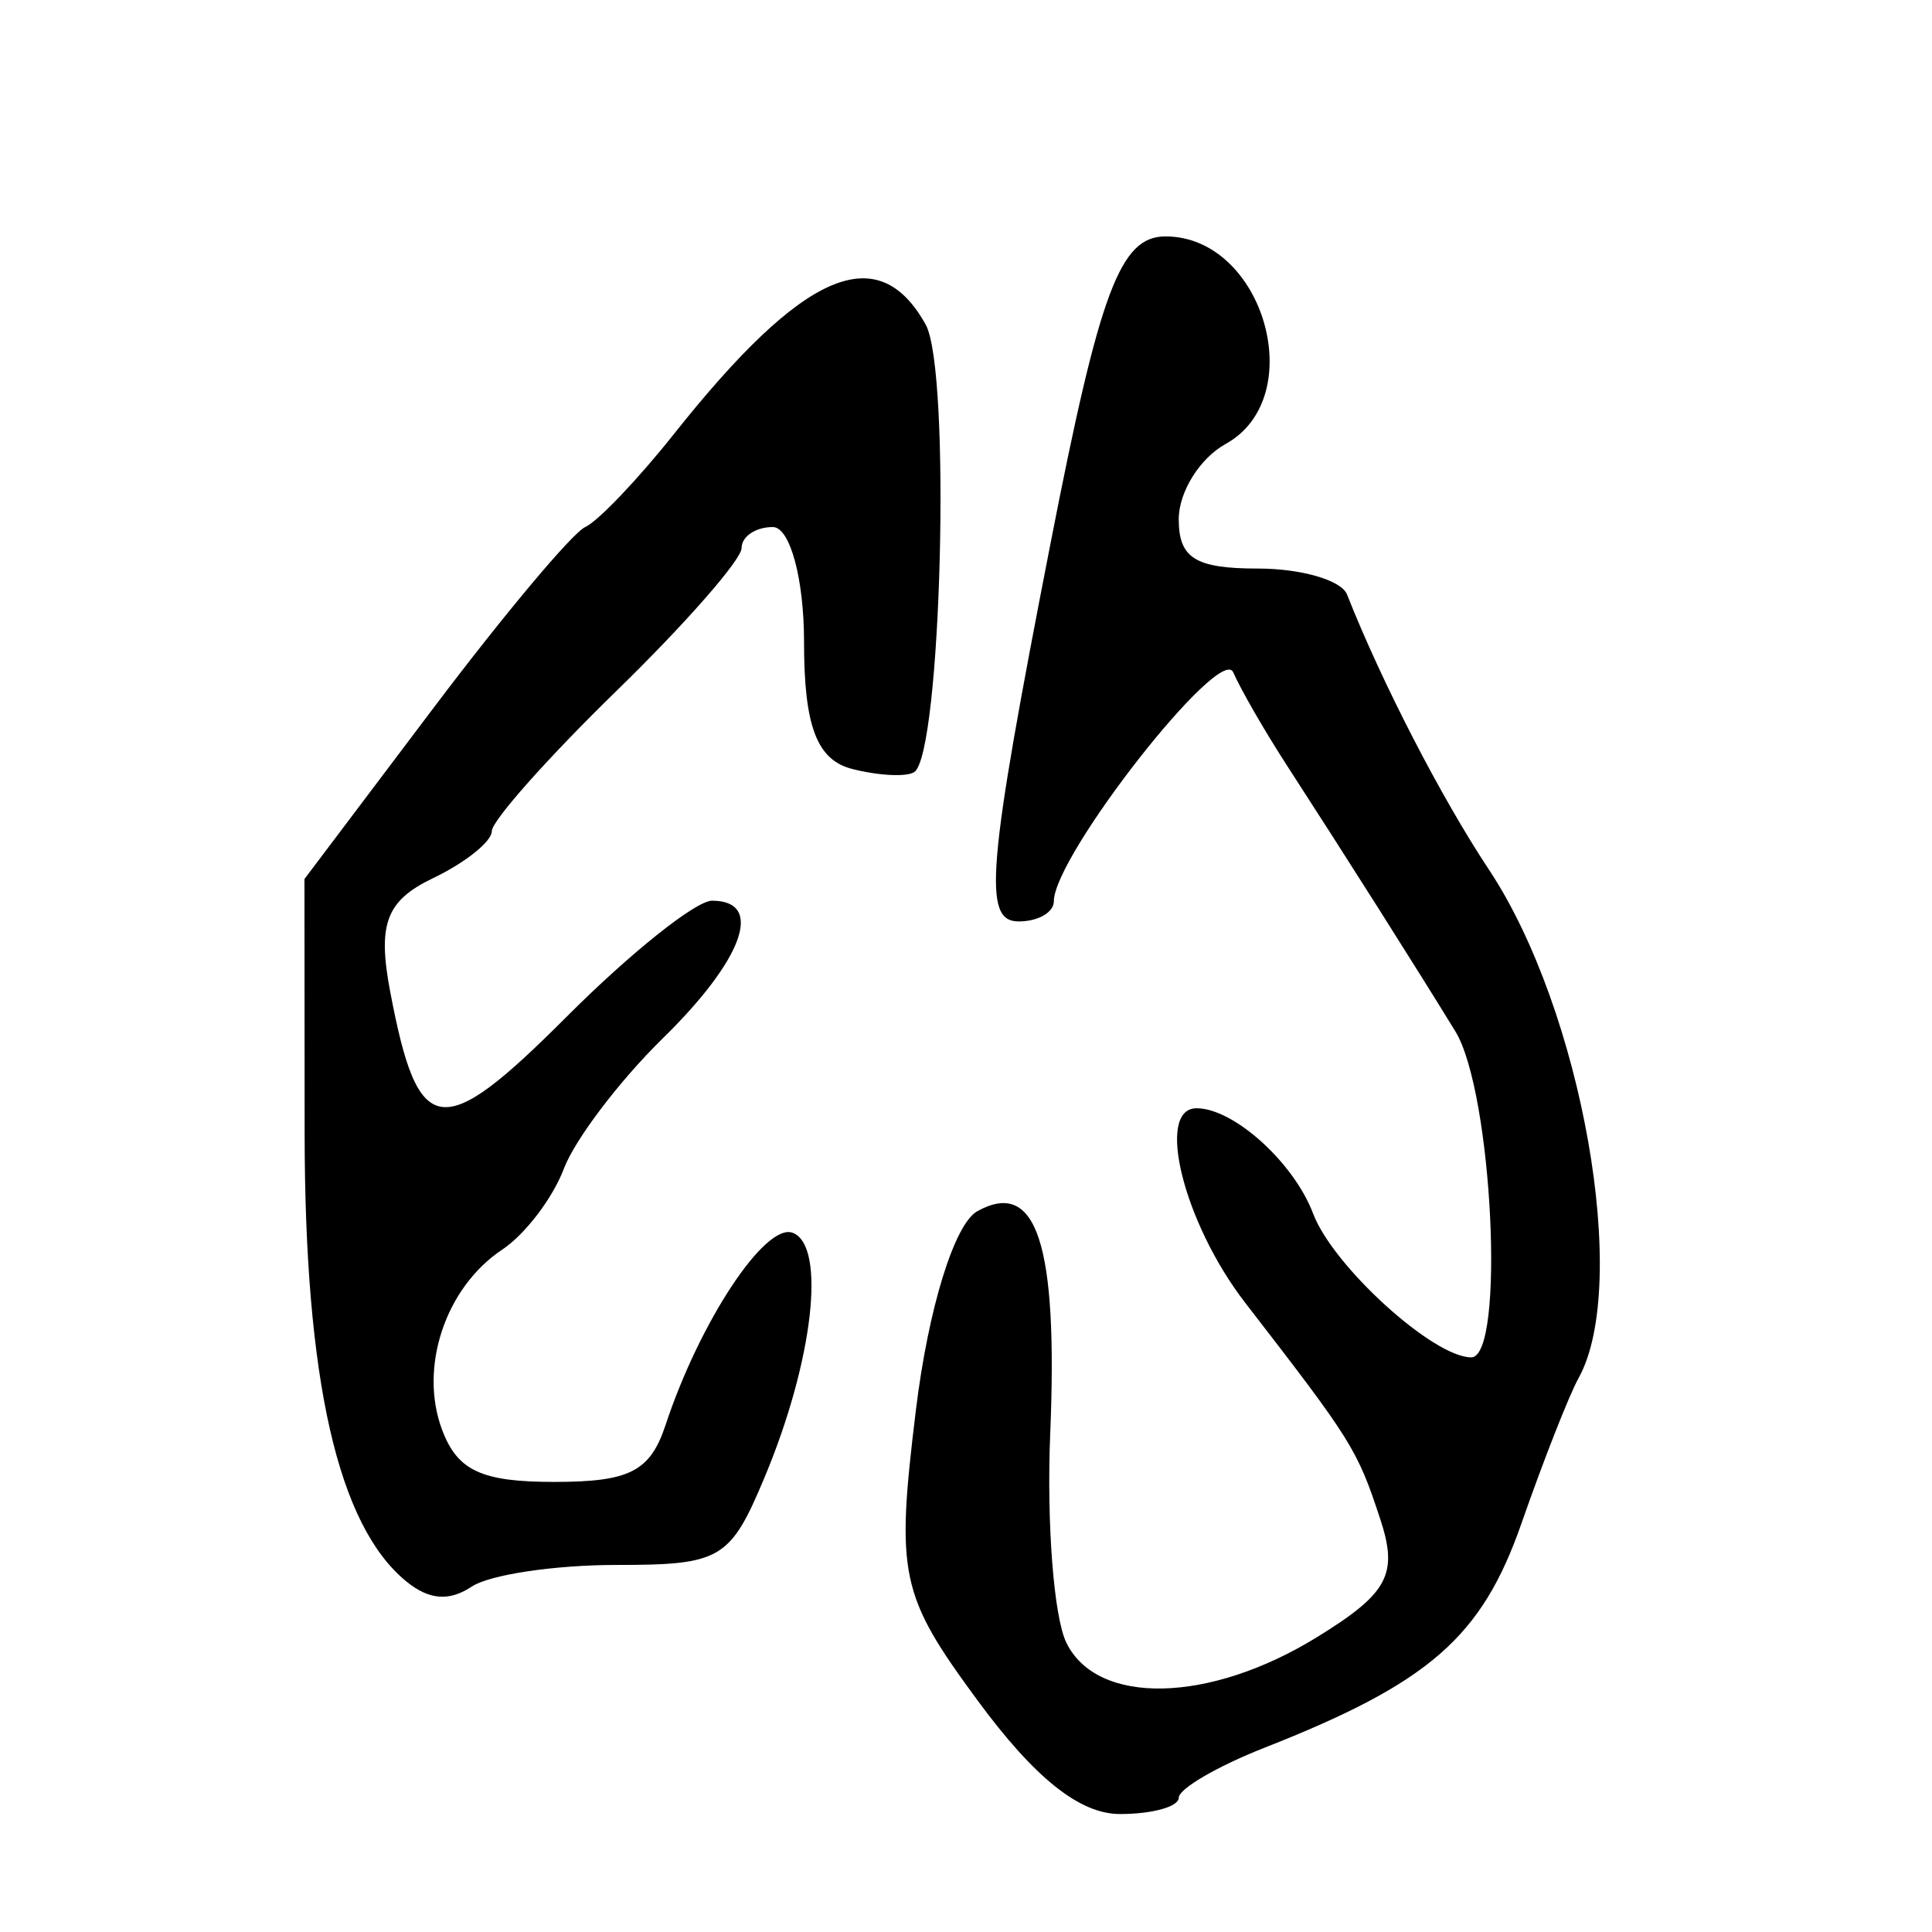 <?xml version="1.0" encoding="UTF-8" standalone="no"?>
<!-- Created with Inkscape (http://www.inkscape.org/) -->

<svg
   xmlns:dc="http://purl.org/dc/elements/1.1/"
   xmlns:cc="http://creativecommons.org/ns#"
   xmlns:rdf="http://www.w3.org/1999/02/22-rdf-syntax-ns#"
   xmlns:svg="http://www.w3.org/2000/svg"
   xmlns="http://www.w3.org/2000/svg"
   xmlns:sodipodi="http://sodipodi.sourceforge.net/DTD/sodipodi-0.dtd"
   xmlns:inkscape="http://www.inkscape.org/namespaces/inkscape"
   width="300"
   height="300"
   id="svg2"
   version="1.1"
   inkscape:version="0.48.2 r9819"
   sodipodi:docname="貝-bronze.svg">
  <defs
     id="defs4" />
  <sodipodi:namedview
     id="base"
     pagecolor="#ffffff"
     bordercolor="#666666"
     borderopacity="1.0"
     inkscape:pageopacity="0.0"
     inkscape:pageshadow="2"
     inkscape:zoom="1.979899"
     inkscape:cx="167.96705"
     inkscape:cy="177.16239"
     inkscape:document-units="px"
     inkscape:current-layer="layer1"
     showgrid="false"
     inkscape:window-width="1280"
     inkscape:window-height="999"
     inkscape:window-x="0"
     inkscape:window-y="24"
     inkscape:window-maximized="1" />
  <g
     inkscape:label="Calque 1"
     inkscape:groupmode="layer"
     id="layer1"
     transform="translate(0,-752.362)">
    <path
       style="fill:#000000"
       d="m 151.82,1016.438 c -12.085,-16.421 -12.732,-19.459 -9.603,-45.098 1.932,-15.829 5.986,-28.942 9.557,-30.912 9.2,-5.076 12.522,5.096 11.302,34.607 -0.572,13.841 0.559,28.429 2.513,32.418 4.802,9.802 22.223,9.411 38.917,-0.875 11.087,-6.831 12.649,-9.771 9.788,-18.428 -3.563,-10.786 -4.322,-11.999 -20.954,-33.514 -9.53,-12.328 -13.988,-30.183 -7.536,-30.183 5.774,0 15.106,8.436 18.098,16.36 3.083,8.167 18.65,22.32 24.549,22.32 5.323,0 3.32,-41.189 -2.462,-50.615 -6.261,-10.208 -16.87,-26.958 -26.126,-41.249 -3.445,-5.318 -7.21,-11.846 -8.367,-14.505 -1.971,-4.529 -27.856,28.508 -27.856,35.552 0,1.72 -2.452,3.128 -5.449,3.128 -5.626,0 -4.948,-8.076 4.931,-58.687 7.668,-39.285 10.813,-47.683 17.857,-47.683 15.226,0 22.457,24.989 9.328,32.233 -4,2.207 -7.273,7.461 -7.273,11.676 0,6.051 2.583,7.664 12.273,7.664 6.75,0 12.988,1.813 13.861,4.029 5.343,13.561 14.618,31.547 22.024,42.709 14.479,21.82 21.994,64.434 13.927,78.971 -1.476,2.659 -5.466,12.813 -8.868,22.563 -6.162,17.662 -14.279,24.749 -39.884,34.824 -7.333,2.885 -13.333,6.384 -13.333,7.774 0,1.391 -4.108,2.528 -9.128,2.528 -6.243,0 -13.224,-5.565 -22.086,-17.607 z M 63.09,997.92 C 52.46,989.252 47.33,966.663 47.303,928.411 L 47.276,888.854 67.282,862.333 c 11.003,-14.586 21.619,-27.246 23.591,-28.132 1.972,-0.886 8.193,-7.414 13.824,-14.505 20.058,-25.258 31.62,-30.271 39.045,-16.928 3.96,7.117 2.438,66.677 -1.776,69.479 -1.183,0.786 -5.518,0.571 -9.633,-0.479 -5.496,-1.402 -7.482,-6.642 -7.482,-19.738 0,-9.806 -2.182,-17.829 -4.848,-17.829 -2.667,0 -4.848,1.467 -4.848,3.26 0,1.793 -8.727,11.76 -19.394,22.148 -10.667,10.389 -19.394,20.206 -19.394,21.815 0,1.61 -4.115,4.899 -9.145,7.309 -7.266,3.481 -8.628,7.106 -6.63,17.634 4.352,22.932 7.867,23.43 27.387,3.88 9.899,-9.914 20.063,-18.026 22.587,-18.026 8.148,0 4.896,9.083 -7.655,21.379 -6.734,6.597 -13.648,15.713 -15.363,20.257 -1.716,4.544 -6.021,10.191 -9.567,12.548 -8.834,5.873 -12.977,18.323 -9.32,28.01 2.388,6.327 6.128,8.058 17.403,8.058 11.723,0 14.899,-1.628 17.293,-8.864 5.322,-16.087 15.498,-31.454 19.743,-29.816 5.226,2.017 3.179,19.886 -4.338,37.874 -5.373,12.858 -6.79,13.699 -23.09,13.699 -9.551,0 -19.64,1.512 -22.42,3.36 -3.506,2.331 -6.618,2.084 -10.163,-0.806 z"
       id="path3092"
       inkscape:connector-curvature="0" />
  </g>
</svg>
